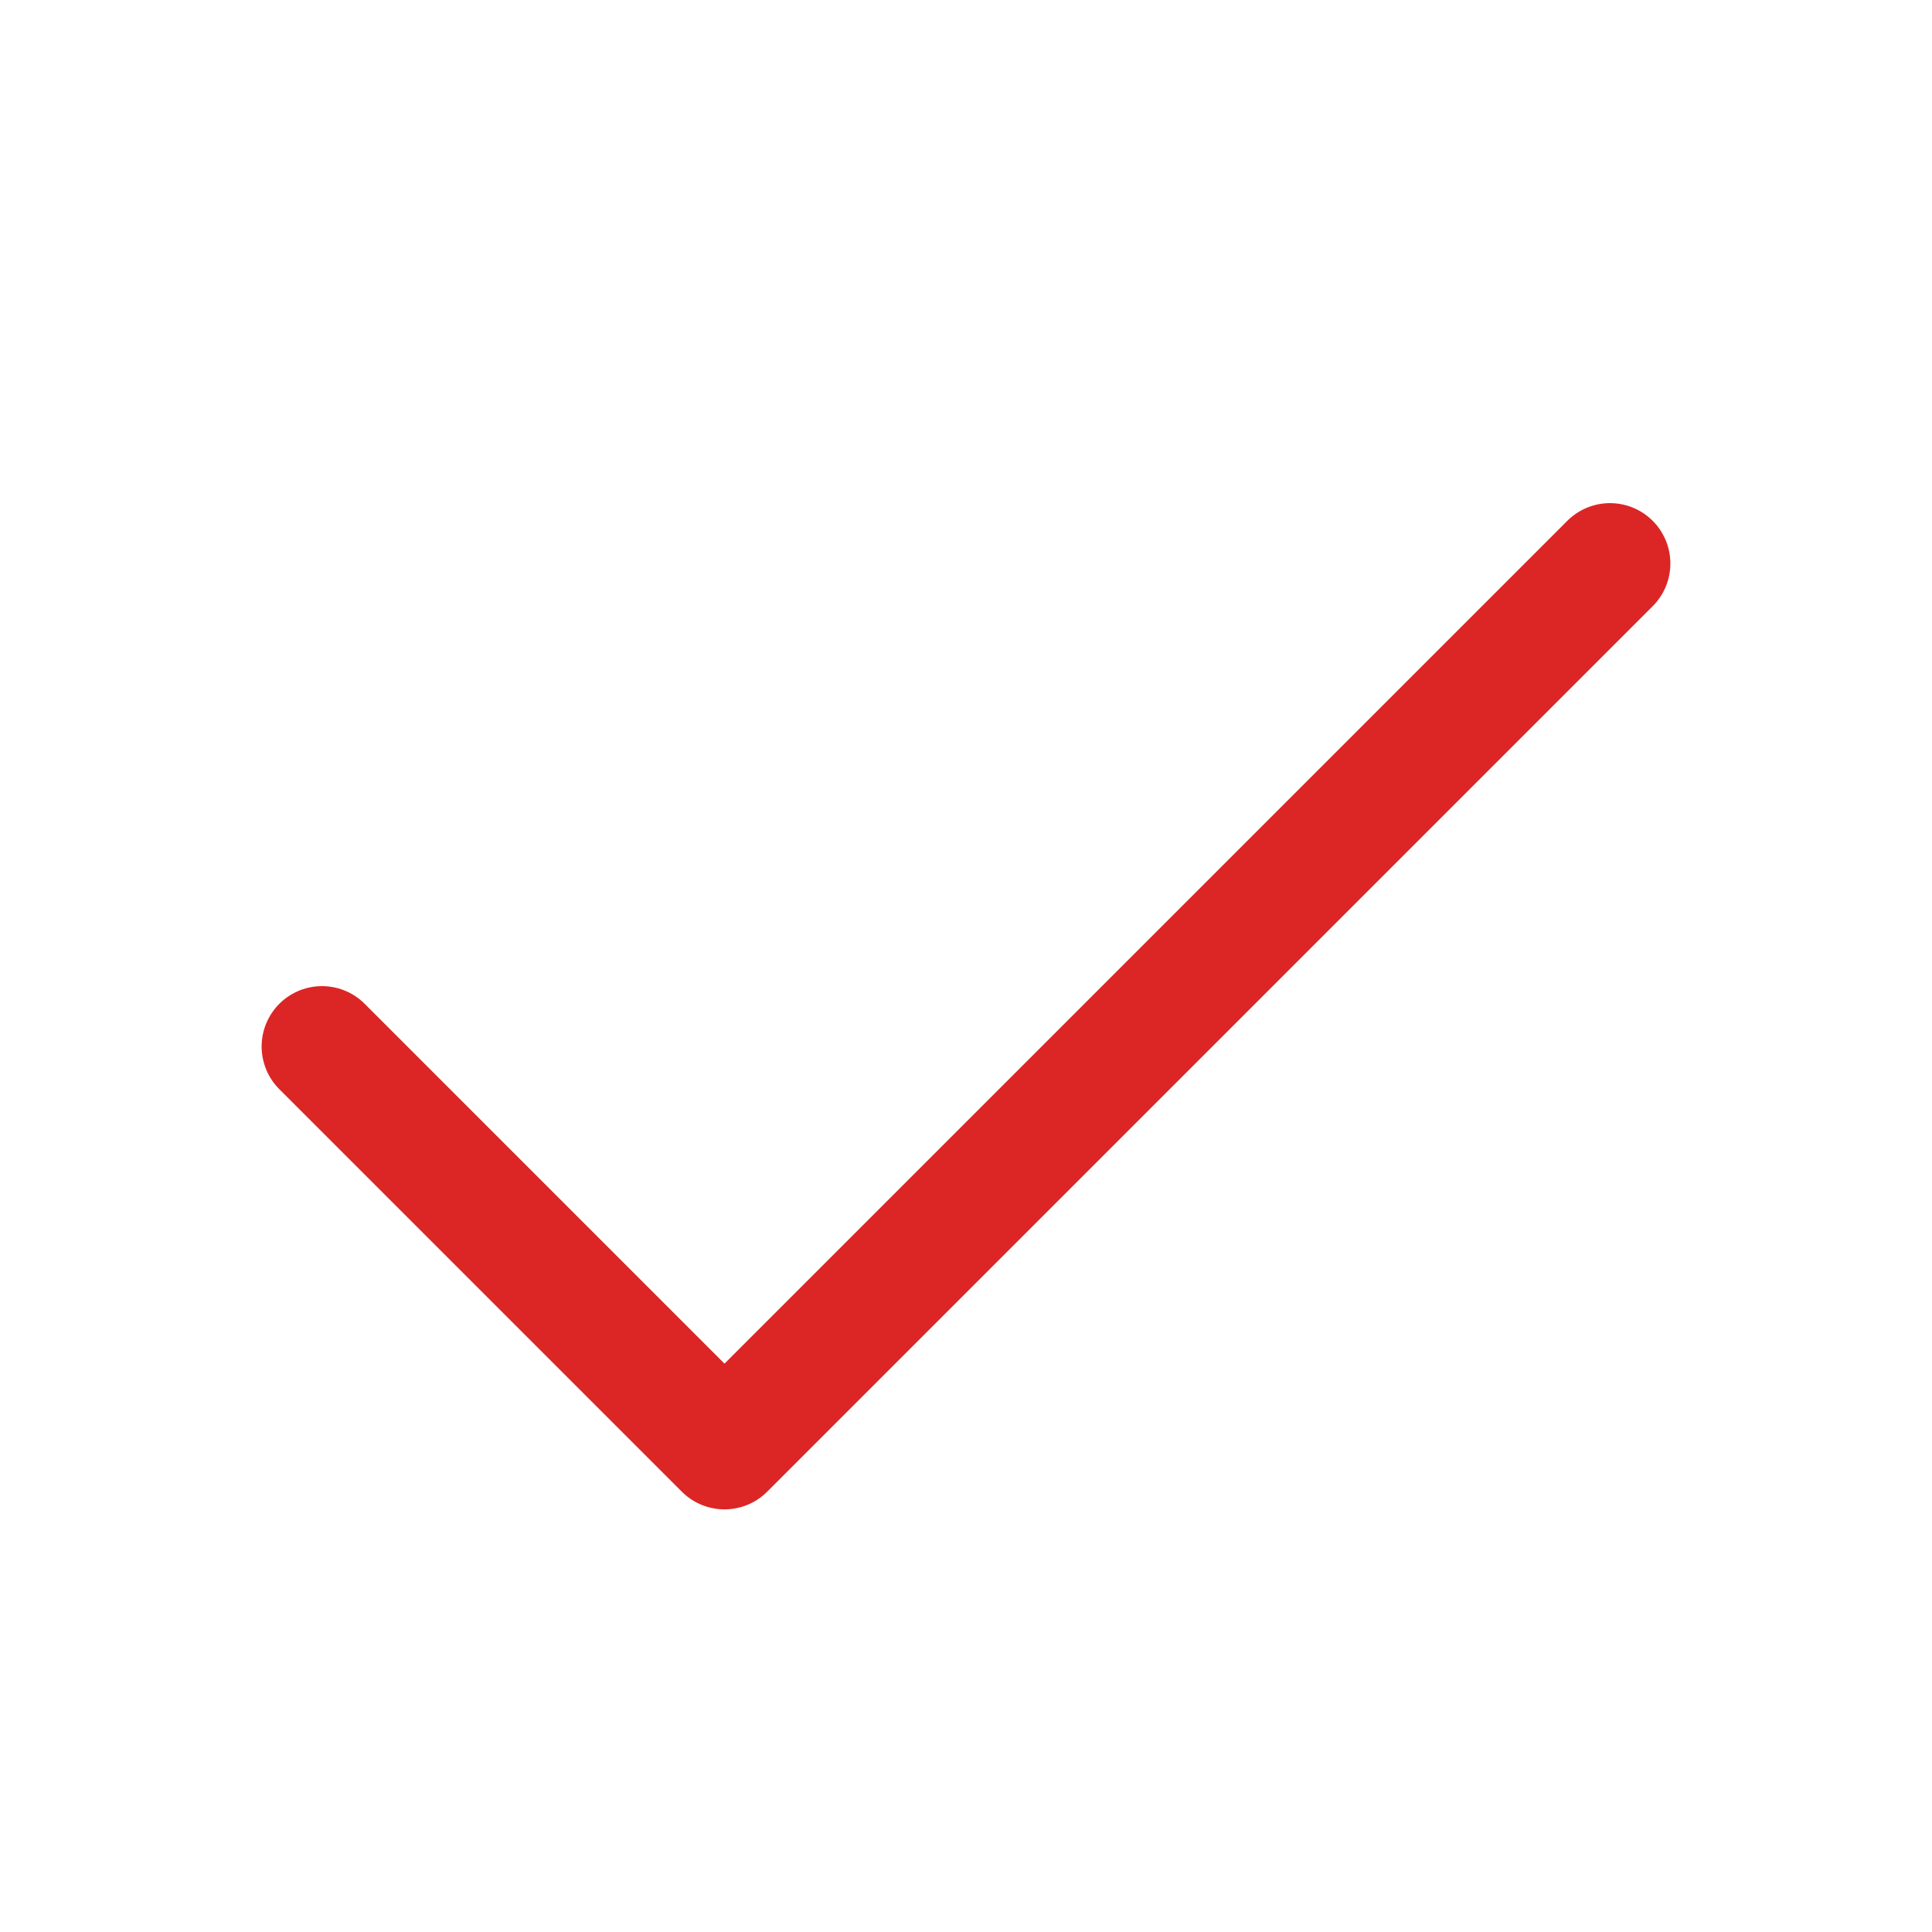 <svg width="26px" height="26px" viewBox="0 0 24 24" fill="none" xmlns="http://www.w3.org/2000/svg"><g id="SVGRepo_bgCarrier" stroke-width="0"></g><g id="SVGRepo_tracerCarrier" stroke-linecap="round" stroke-linejoin="round"></g><g id="SVGRepo_iconCarrier"> <path d="M20 7L9 18L4 13" stroke="#dc2626" stroke-width="1.5" stroke-linecap="round" stroke-linejoin="round"></path> </g></svg>